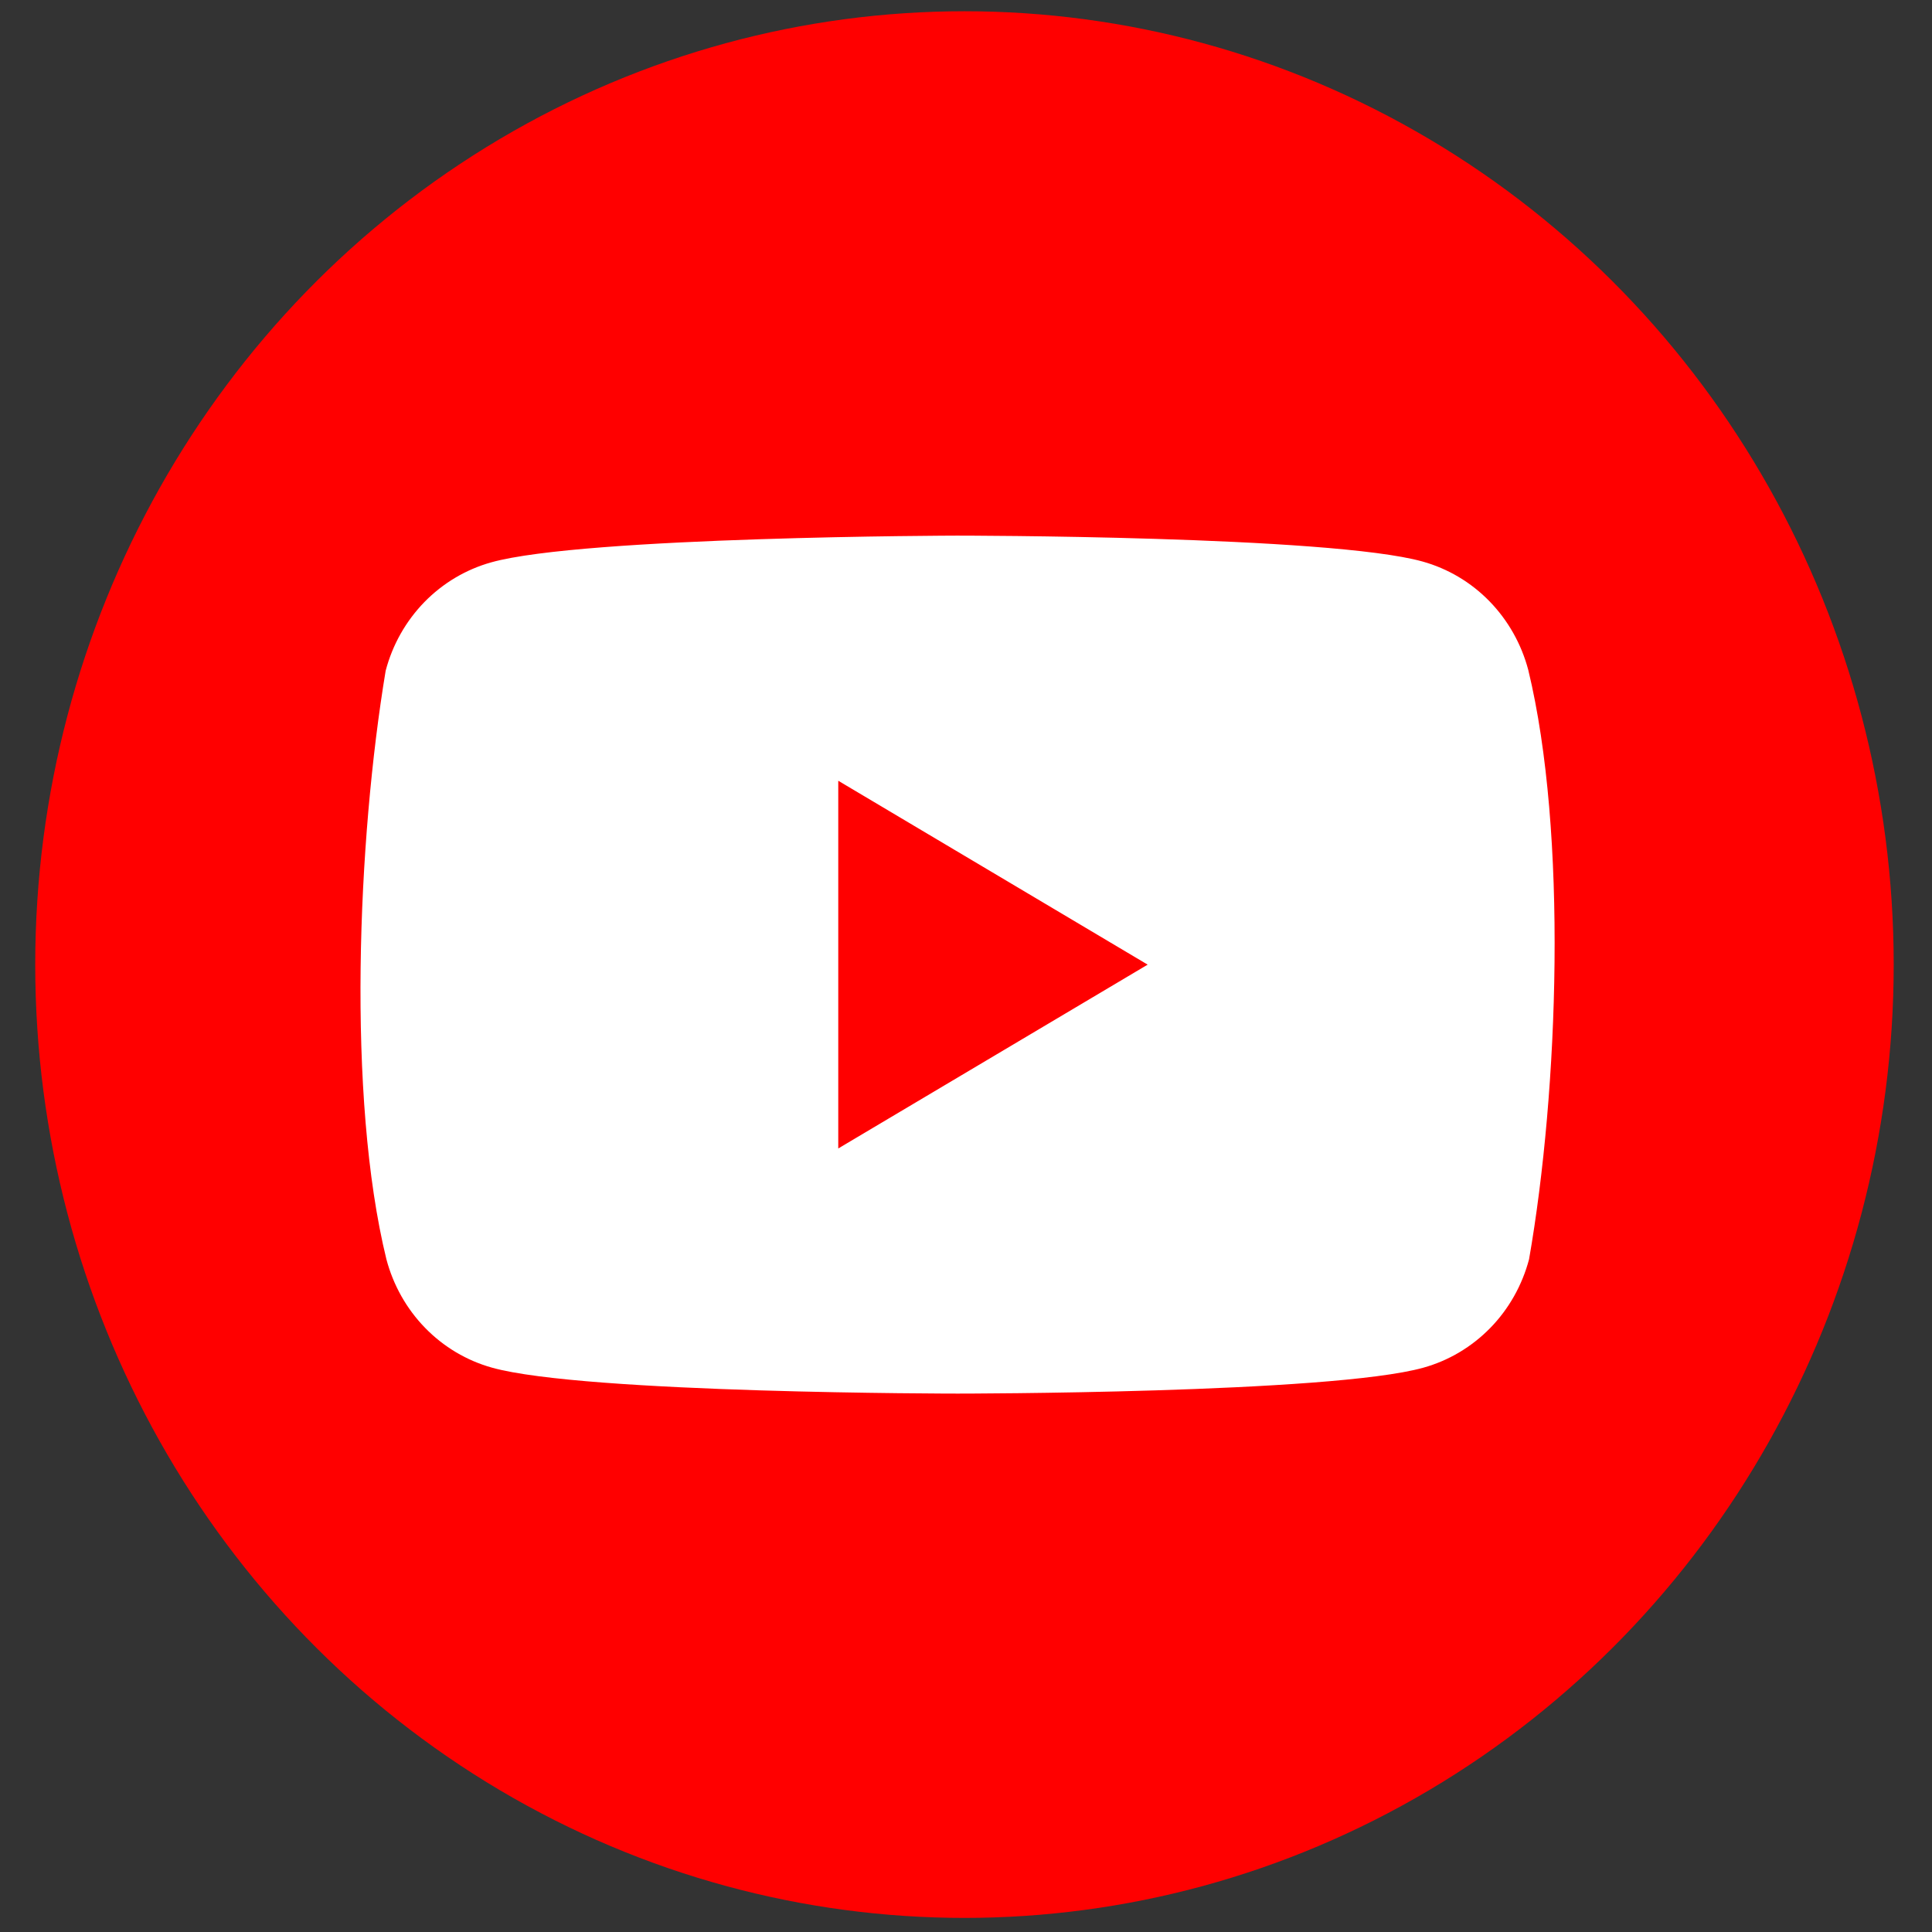 <svg width="34" height="34" viewBox="0 0 34 34" fill="none" xmlns="http://www.w3.org/2000/svg">
<rect x="0" y="0" width="34" height="34" fill="#333333" stroke="none"/>
<ellipse cx="16.973" cy="16.975" rx="16.353" ry="16.777" fill="#FF0000"/>
<path fill-rule="evenodd" clip-rule="evenodd" d="M26.213 10.582C26.539 10.917 26.774 11.333 26.895 11.79C27.589 14.657 27.429 19.184 26.909 22.161C26.788 22.618 26.553 23.035 26.227 23.369C25.9 23.704 25.494 23.945 25.049 24.069C23.418 24.525 16.854 24.525 16.854 24.525C16.854 24.525 10.291 24.525 8.66 24.069C8.214 23.945 7.808 23.704 7.482 23.369C7.156 23.035 6.921 22.618 6.8 22.161C6.102 19.307 6.293 14.777 6.787 11.804C6.907 11.347 7.142 10.931 7.468 10.596C7.795 10.261 8.201 10.02 8.646 9.896C10.277 9.44 16.841 9.426 16.841 9.426C16.841 9.426 23.404 9.426 25.035 9.882C25.48 10.006 25.887 10.247 26.213 10.582ZM20.197 16.976L14.752 20.211V13.74L20.197 16.976Z" fill="white"/>
</svg>
